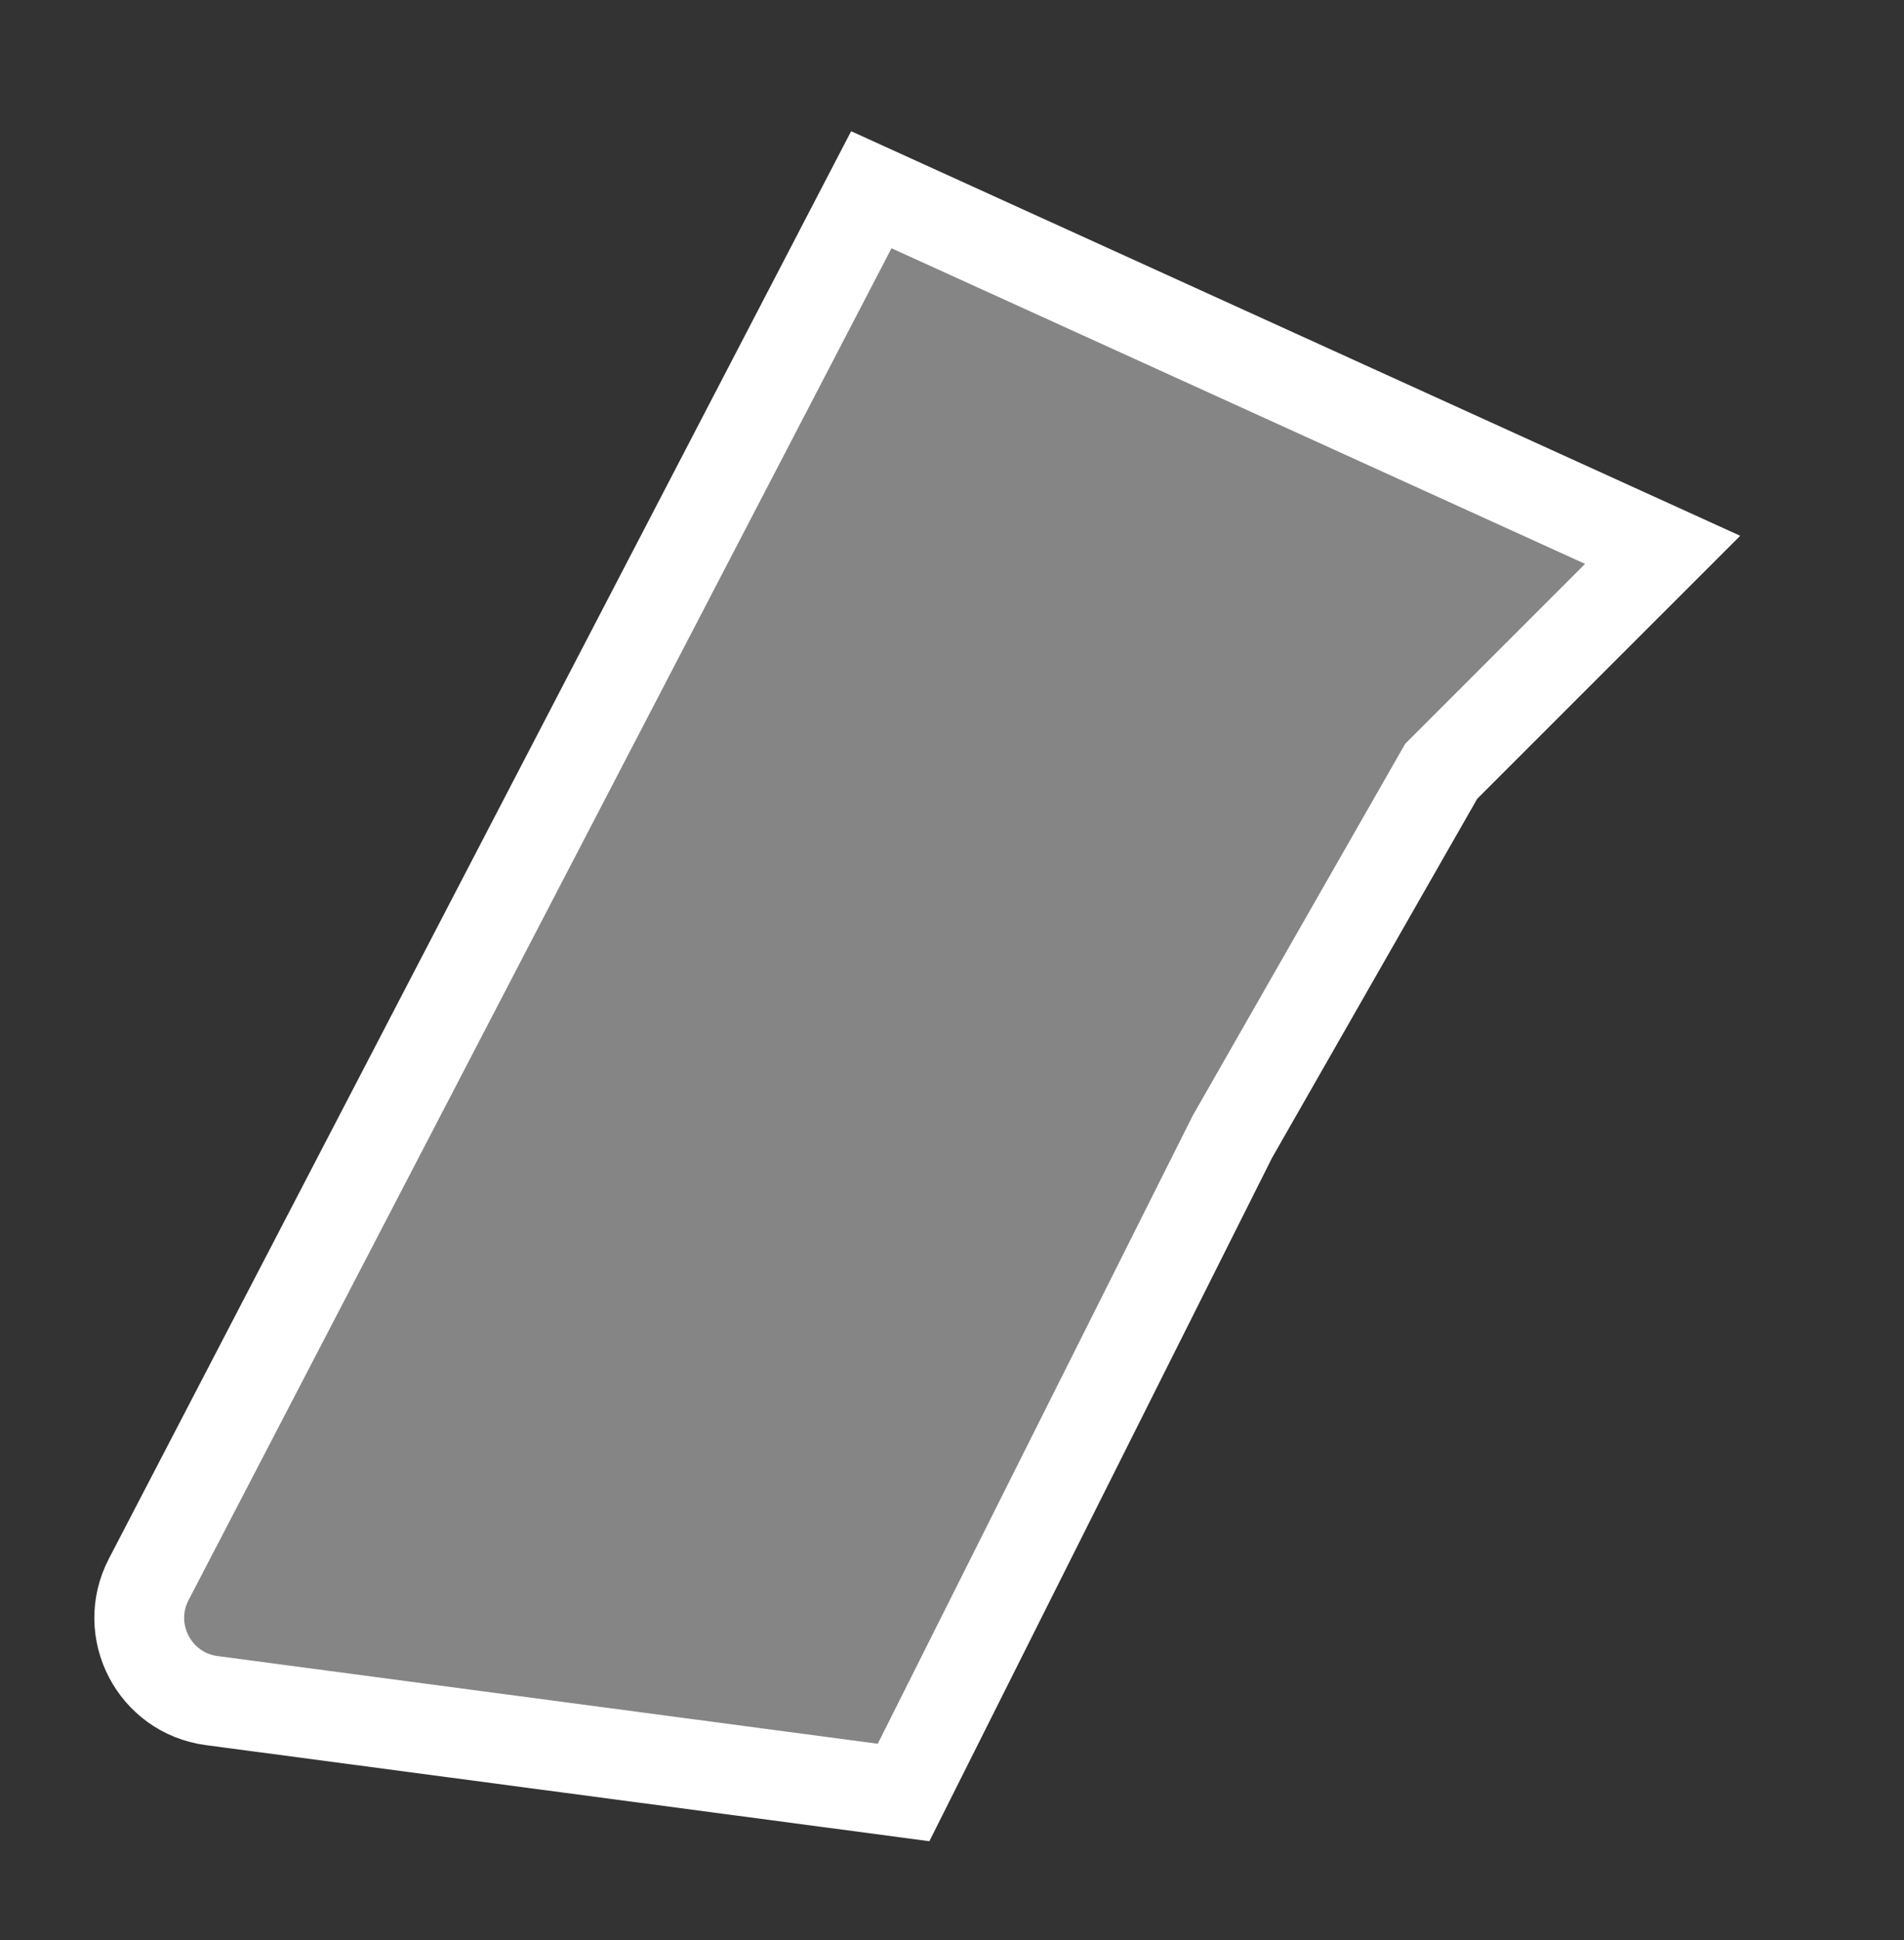 <svg width="106" height="108" viewBox="0 0 106 108" fill="none" xmlns="http://www.w3.org/2000/svg">
<rect x="0" y="0" width="106" height="108" fill="#333333" stroke="none"/>
<path d="M68.638 63.228L68.604 63.287L68.574 63.348L50.304 99.781L11.787 94.666C8.596 94.242 6.794 90.778 8.279 87.921L48.508 10.562L92.563 30.607L80.469 42.7L80.233 42.937L80.067 43.228L68.638 63.228Z" fill="white" fill-opacity="0.4" stroke="white" stroke-width="5"/>
</svg>
